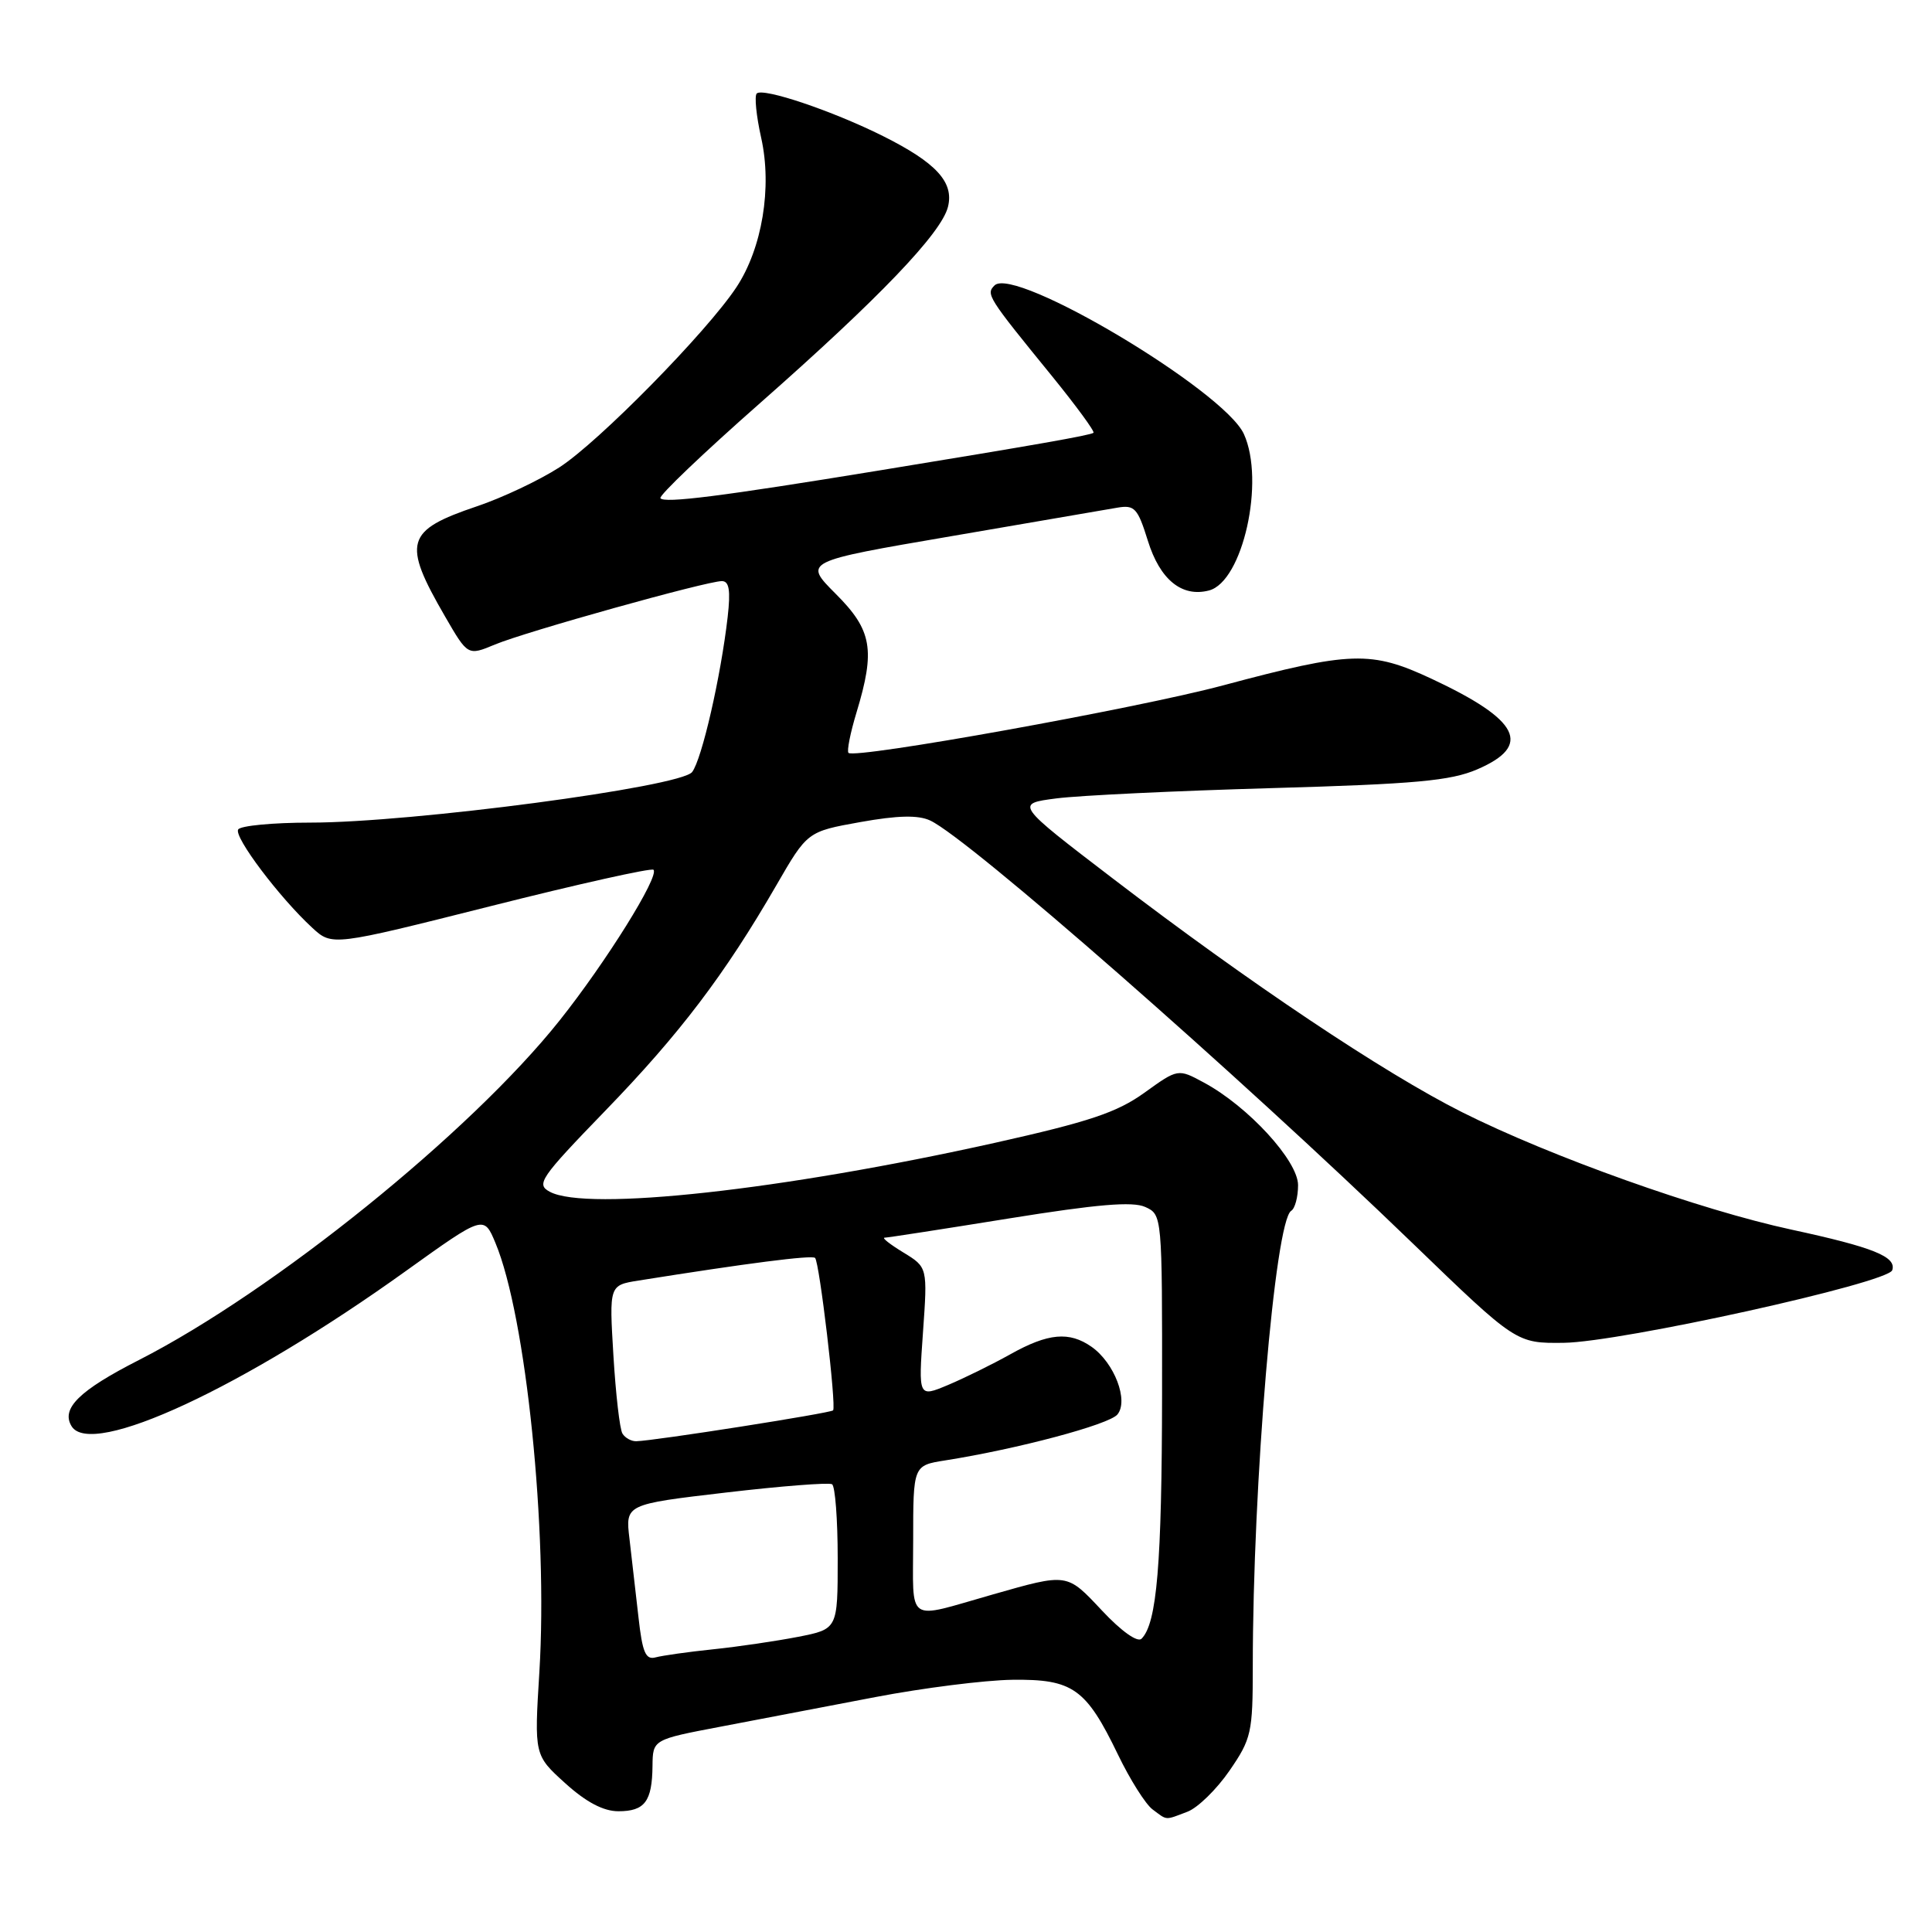 <?xml version="1.0" encoding="UTF-8" standalone="no"?>
<!DOCTYPE svg PUBLIC "-//W3C//DTD SVG 1.1//EN" "http://www.w3.org/Graphics/SVG/1.1/DTD/svg11.dtd" >
<svg xmlns="http://www.w3.org/2000/svg" xmlns:xlink="http://www.w3.org/1999/xlink" version="1.1" viewBox="0 0 256 256">
 <g >
 <path fill="currentColor"
d=" M 157.35 240.06 C 158.71 239.54 161.21 237.10 162.91 234.63 C 165.82 230.40 166.00 229.60 166.00 220.82 C 166.00 196.59 168.94 161.78 171.09 160.44 C 171.59 160.14 172.00 158.60 172.00 157.04 C 172.00 153.81 165.38 146.60 159.53 143.45 C 156.09 141.59 156.09 141.59 151.63 144.80 C 148.00 147.41 144.31 148.64 131.83 151.43 C 103.73 157.69 77.77 160.55 72.86 157.92 C 71.00 156.93 71.55 156.12 80.21 147.17 C 90.09 136.97 96.04 129.12 102.85 117.34 C 106.98 110.19 106.98 110.19 113.99 108.93 C 118.96 108.04 121.66 107.98 123.25 108.72 C 128.32 111.07 163.79 142.15 187.19 164.75 C 200.91 178.00 200.91 178.00 207.20 177.93 C 214.71 177.84 250.16 170.01 250.73 168.31 C 251.33 166.52 248.20 165.27 237.37 162.93 C 225.27 160.32 205.48 153.27 193.73 147.37 C 183.36 142.16 165.53 130.23 147.50 116.44 C 134.50 106.50 134.50 106.50 140.00 105.79 C 143.03 105.40 155.85 104.79 168.50 104.43 C 187.57 103.89 192.23 103.46 195.75 101.94 C 203.07 98.79 201.37 95.41 189.73 89.96 C 181.67 86.19 179.06 86.27 162.01 90.83 C 150.65 93.87 113.27 100.60 112.43 99.76 C 112.19 99.53 112.67 97.12 113.49 94.41 C 116.01 86.10 115.56 83.50 110.73 78.68 C 106.46 74.40 106.46 74.40 125.98 71.06 C 136.72 69.22 146.65 67.51 148.05 67.27 C 150.34 66.88 150.75 67.32 152.10 71.66 C 153.70 76.81 156.61 79.18 160.20 78.24 C 164.68 77.07 167.65 63.72 164.82 57.51 C 162.20 51.76 134.41 35.19 131.78 37.82 C 130.62 38.98 130.86 39.36 139.39 49.83 C 142.62 53.81 145.10 57.19 144.89 57.35 C 144.44 57.68 137.30 58.94 116.50 62.34 C 95.60 65.76 87.95 66.73 87.51 66.01 C 87.29 65.67 93.22 60.01 100.68 53.44 C 116.49 39.51 124.74 30.90 125.61 27.41 C 126.43 24.14 124.06 21.56 117.00 18.03 C 110.32 14.69 101.09 11.58 100.27 12.39 C 99.95 12.72 100.21 15.36 100.86 18.26 C 102.33 24.83 100.99 32.90 97.58 38.06 C 93.64 44.01 79.29 58.61 74.10 61.94 C 71.44 63.65 66.53 65.97 63.19 67.09 C 53.72 70.29 53.27 71.84 58.98 81.70 C 61.99 86.90 61.99 86.90 65.59 85.40 C 69.66 83.70 93.64 77.00 95.65 77.00 C 96.62 77.00 96.82 78.22 96.42 81.75 C 95.51 89.67 93.00 100.62 91.71 102.30 C 90.19 104.28 54.56 109.00 41.12 109.00 C 36.17 109.00 31.87 109.41 31.56 109.91 C 30.96 110.88 37.02 118.92 41.37 122.93 C 44.01 125.36 44.01 125.36 65.05 120.06 C 76.62 117.14 86.31 114.98 86.59 115.25 C 87.41 116.08 80.31 127.48 74.14 135.23 C 62.33 150.07 36.29 171.08 18.41 180.21 C 10.48 184.25 8.05 186.65 9.49 188.99 C 12.11 193.23 32.24 183.88 53.80 168.40 C 64.11 161.01 64.11 161.01 65.65 164.70 C 69.71 174.43 72.62 202.82 71.47 221.54 C 70.79 232.57 70.79 232.57 74.90 236.29 C 77.67 238.80 79.96 240.00 81.94 240.00 C 85.44 240.00 86.41 238.70 86.46 234.00 C 86.50 230.50 86.50 230.50 95.50 228.79 C 100.45 227.85 109.67 226.09 116.00 224.87 C 122.33 223.66 130.49 222.63 134.14 222.58 C 142.16 222.48 143.90 223.72 148.14 232.50 C 149.73 235.80 151.79 239.06 152.71 239.75 C 154.71 241.24 154.30 241.22 157.35 240.06 Z  M 84.60 214.28 C 84.24 211.10 83.71 206.44 83.41 203.91 C 82.86 199.33 82.86 199.33 96.18 197.77 C 103.51 196.91 109.84 196.42 110.25 196.67 C 110.66 196.91 111.00 201.33 111.00 206.49 C 111.00 215.86 111.00 215.86 105.75 216.89 C 102.86 217.45 97.80 218.20 94.50 218.54 C 91.20 218.88 87.77 219.37 86.87 219.61 C 85.55 219.97 85.12 218.97 84.60 214.28 Z  M 146.04 213.43 C 141.33 208.41 141.53 208.43 131.50 211.29 C 119.89 214.59 121.00 215.35 121.00 204.11 C 121.00 194.18 121.00 194.18 125.25 193.51 C 134.82 192.00 146.94 188.77 148.06 187.43 C 149.58 185.60 147.66 180.58 144.64 178.46 C 141.68 176.39 138.89 176.64 133.87 179.45 C 131.46 180.80 127.73 182.63 125.59 183.53 C 121.69 185.16 121.69 185.16 122.30 176.54 C 122.91 167.92 122.91 167.92 119.70 165.96 C 117.94 164.89 116.82 164.01 117.21 164.00 C 117.59 164.00 125.02 162.85 133.70 161.45 C 145.38 159.57 150.08 159.17 151.75 159.93 C 153.99 160.95 154.00 161.02 153.98 184.73 C 153.95 207.27 153.30 215.10 151.26 217.14 C 150.73 217.67 148.59 216.15 146.04 213.43 Z  M 82.48 189.96 C 82.12 189.39 81.59 184.73 81.28 179.61 C 80.72 170.30 80.72 170.30 84.61 169.68 C 98.96 167.39 107.57 166.28 108.00 166.68 C 108.58 167.22 110.84 186.32 110.39 186.88 C 110.09 187.24 86.70 190.92 84.31 190.97 C 83.65 190.99 82.83 190.53 82.48 189.96 Z "/>
</g>
</svg>